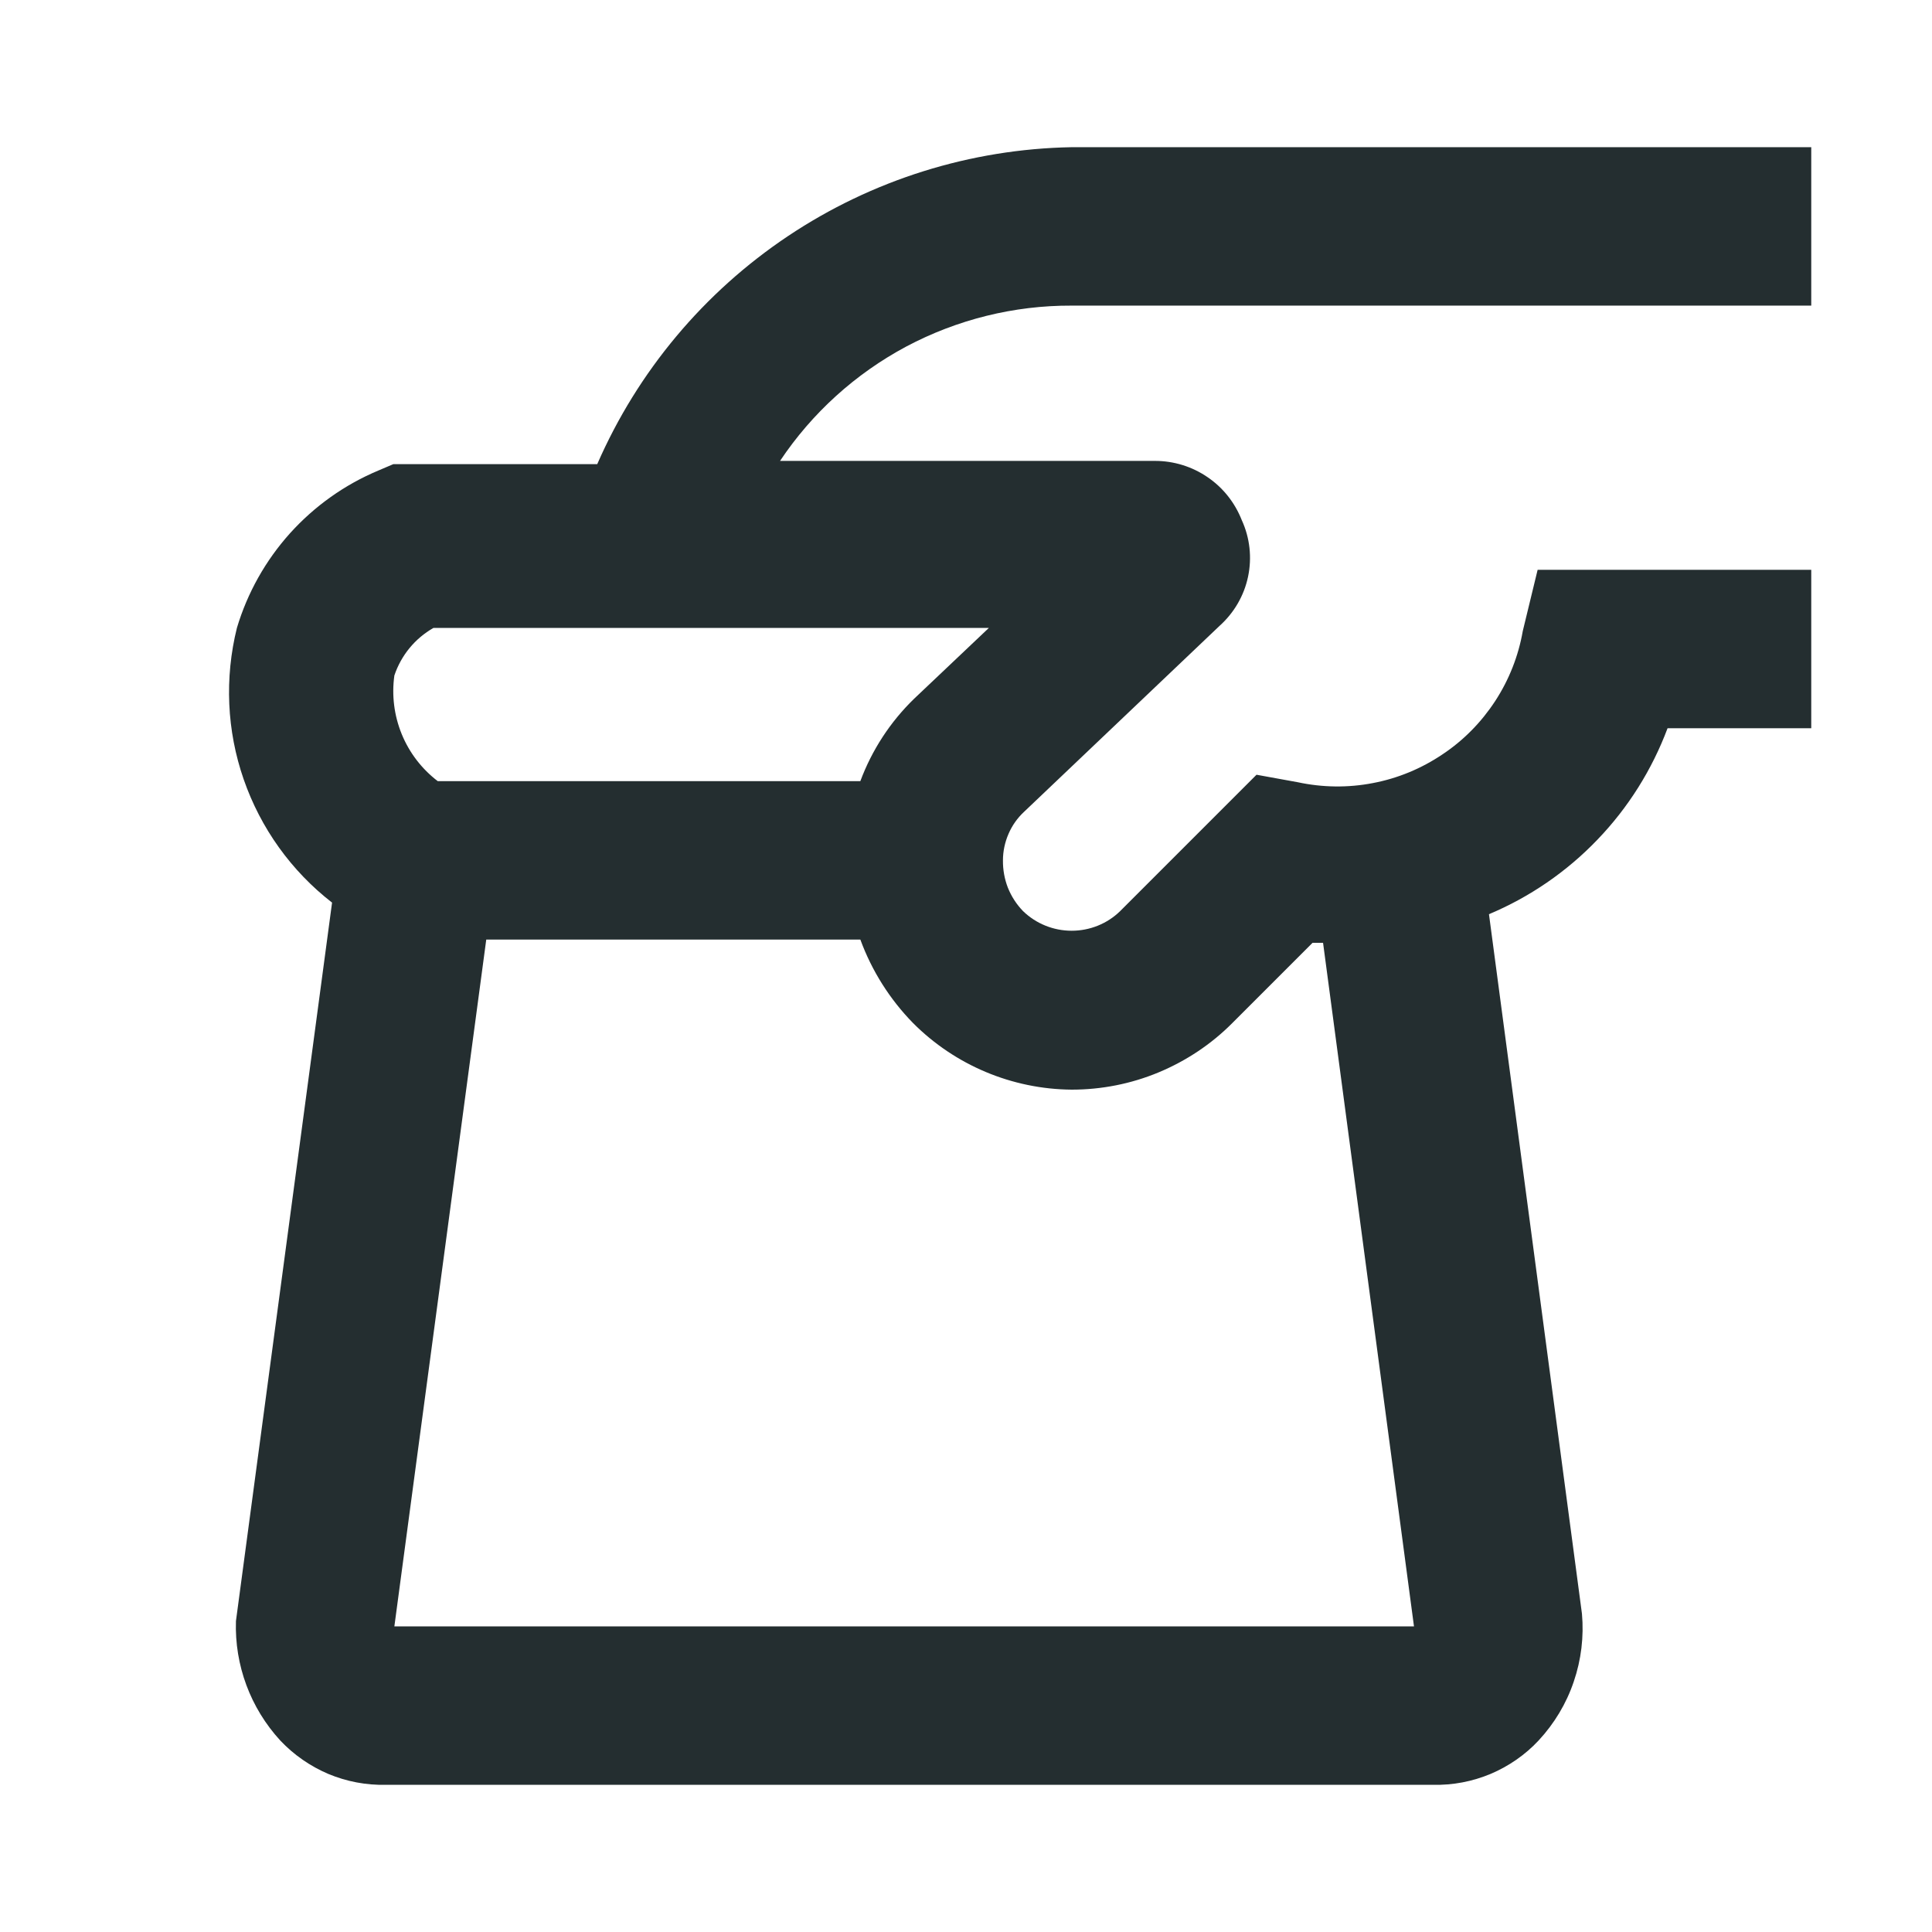 <svg width="16" height="16" viewBox="0 0 16 16" fill="none" xmlns="http://www.w3.org/2000/svg">
<path d="M8.875 2.531H15V1.219H8.875C8.037 1.234 7.222 1.49 6.526 1.955C5.829 2.421 5.281 3.076 4.946 3.844H3.257L3.135 3.896C2.855 4.013 2.605 4.191 2.402 4.416C2.199 4.642 2.049 4.909 1.962 5.2C1.859 5.615 1.878 6.051 2.018 6.454C2.158 6.858 2.412 7.213 2.75 7.475L1.954 13.425C1.942 13.79 2.074 14.145 2.321 14.414C2.433 14.533 2.569 14.627 2.719 14.691C2.87 14.754 3.033 14.785 3.196 14.781H11.867C12.031 14.785 12.193 14.754 12.344 14.691C12.495 14.627 12.631 14.533 12.742 14.414C12.872 14.274 12.972 14.108 13.033 13.927C13.095 13.746 13.118 13.554 13.101 13.364L12.331 7.571C12.669 7.429 12.975 7.219 13.229 6.954C13.484 6.689 13.681 6.375 13.81 6.031H15V4.719H12.734L12.611 5.226C12.575 5.433 12.497 5.63 12.383 5.805C12.268 5.981 12.12 6.132 11.945 6.248C11.771 6.365 11.576 6.446 11.37 6.485C11.164 6.525 10.952 6.522 10.747 6.478L10.406 6.416L9.277 7.545C9.17 7.65 9.025 7.708 8.875 7.708C8.725 7.708 8.58 7.65 8.472 7.545C8.418 7.489 8.376 7.424 8.347 7.352C8.319 7.28 8.305 7.203 8.306 7.125C8.306 7.05 8.322 6.975 8.352 6.906C8.382 6.836 8.426 6.774 8.481 6.723L10.1 5.183C10.22 5.075 10.303 4.933 10.336 4.775C10.369 4.618 10.351 4.454 10.284 4.308C10.227 4.163 10.129 4.039 10.001 3.952C9.873 3.864 9.721 3.817 9.566 3.817H6.46C6.725 3.42 7.084 3.095 7.505 2.87C7.927 2.646 8.397 2.529 8.875 2.531ZM8.875 9.024C9.122 9.024 9.367 8.976 9.595 8.881C9.823 8.786 10.031 8.648 10.205 8.473L10.87 7.808H10.957L11.71 13.469H3.266L4.027 7.781H7.125C7.22 8.04 7.369 8.276 7.562 8.473C7.91 8.822 8.382 9.02 8.875 9.024ZM8.236 5.156L7.571 5.786C7.373 5.978 7.221 6.211 7.125 6.469H3.625C3.493 6.368 3.39 6.234 3.327 6.08C3.264 5.926 3.243 5.758 3.266 5.594C3.322 5.427 3.437 5.287 3.59 5.2H8.236V5.156Z" fill="#242E30"/>
</svg>
